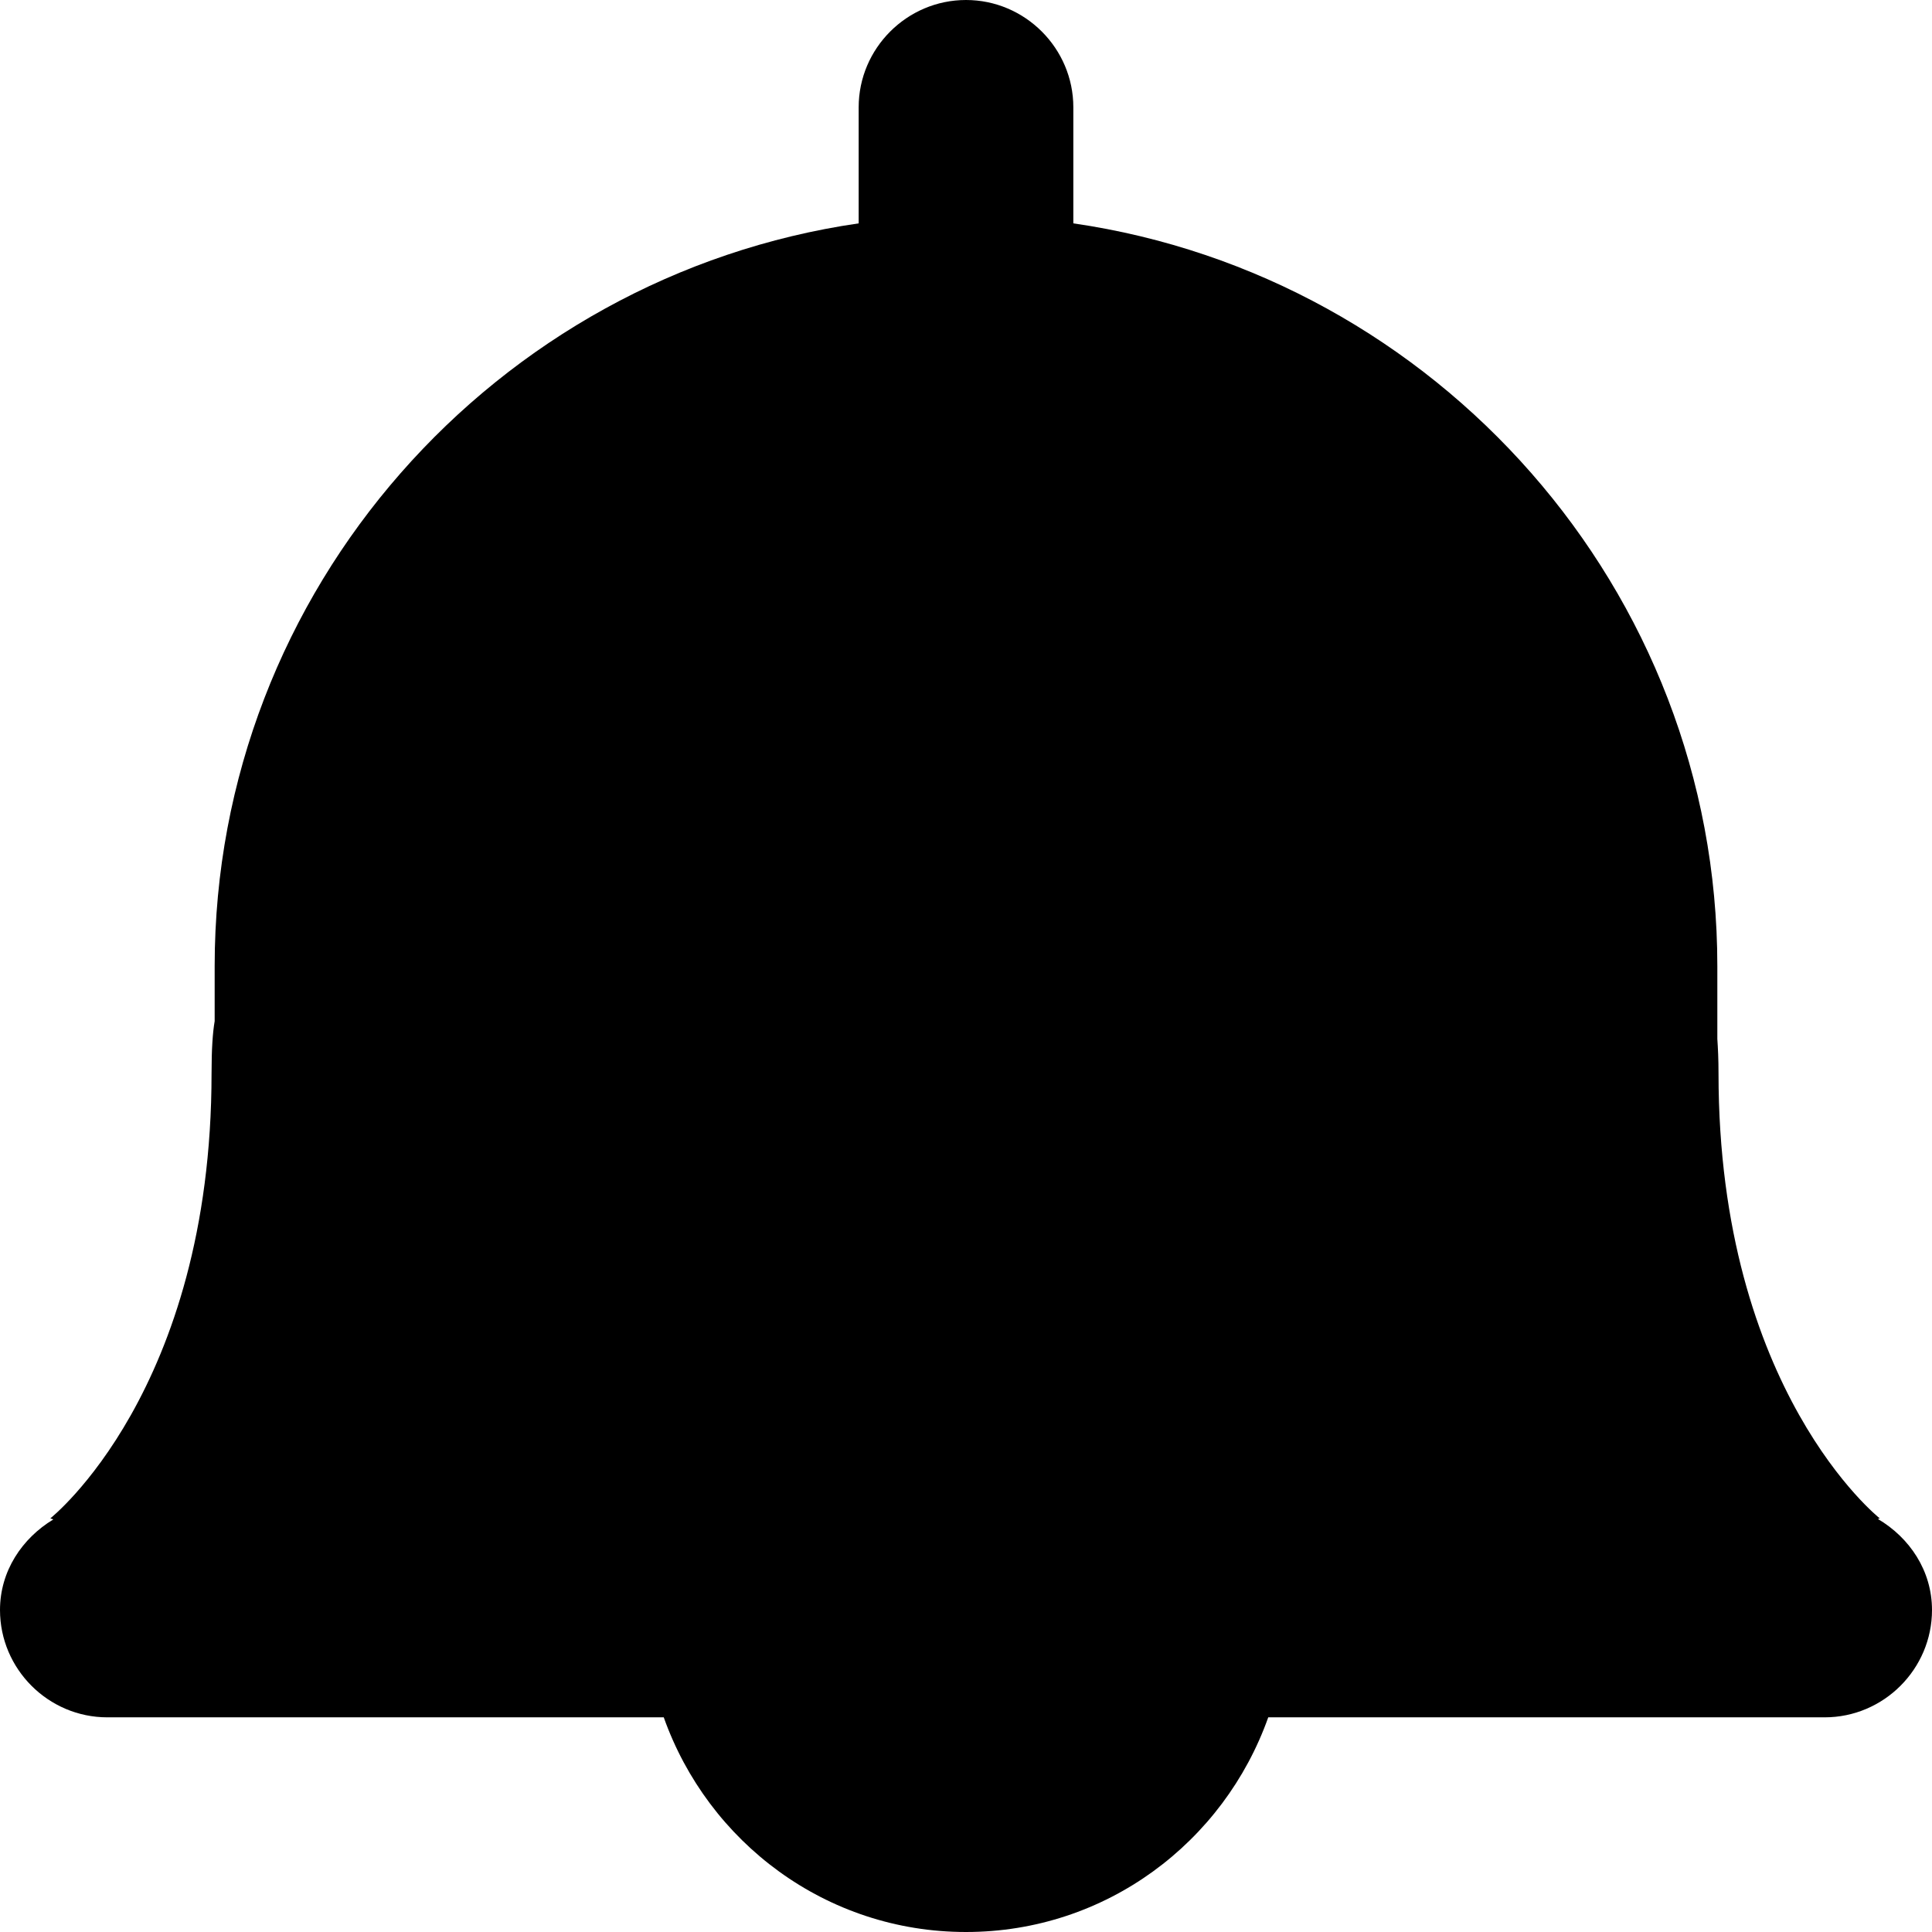 <svg xmlns="http://www.w3.org/2000/svg" viewBox="0 0 18 18">
    <path d="M17.496,14.152 L17.513,14.146 C17.513,14.146 16.011,12.959 16.011,10 C16.011,9.869 16.006,9.768 16,9.679 L16,9 C16,5.49 13.379,2.571 10,2.081 L10,1 C10,0.45 9.55,0 9,0 C8.45,0 8,0.45 8,1 L8,2.081 C4.621,2.571 2,5.49 2,9 L2,9.514 C1.982,9.618 1.971,9.772 1.971,10 C1.971,12.959 0.469,14.146 0.469,14.146 L0.497,14.156 C0.206,14.332 0,14.637 0,15 C0,15.55 0.45,16 1,16 L6.184,16 C6.597,17.163 7.696,18 9,18 C10.304,18 11.403,17.163 11.816,16 L17,16 C17.55,16 18,15.55 18,15 C18,14.634 17.791,14.326 17.496,14.152"></path>
</svg>
